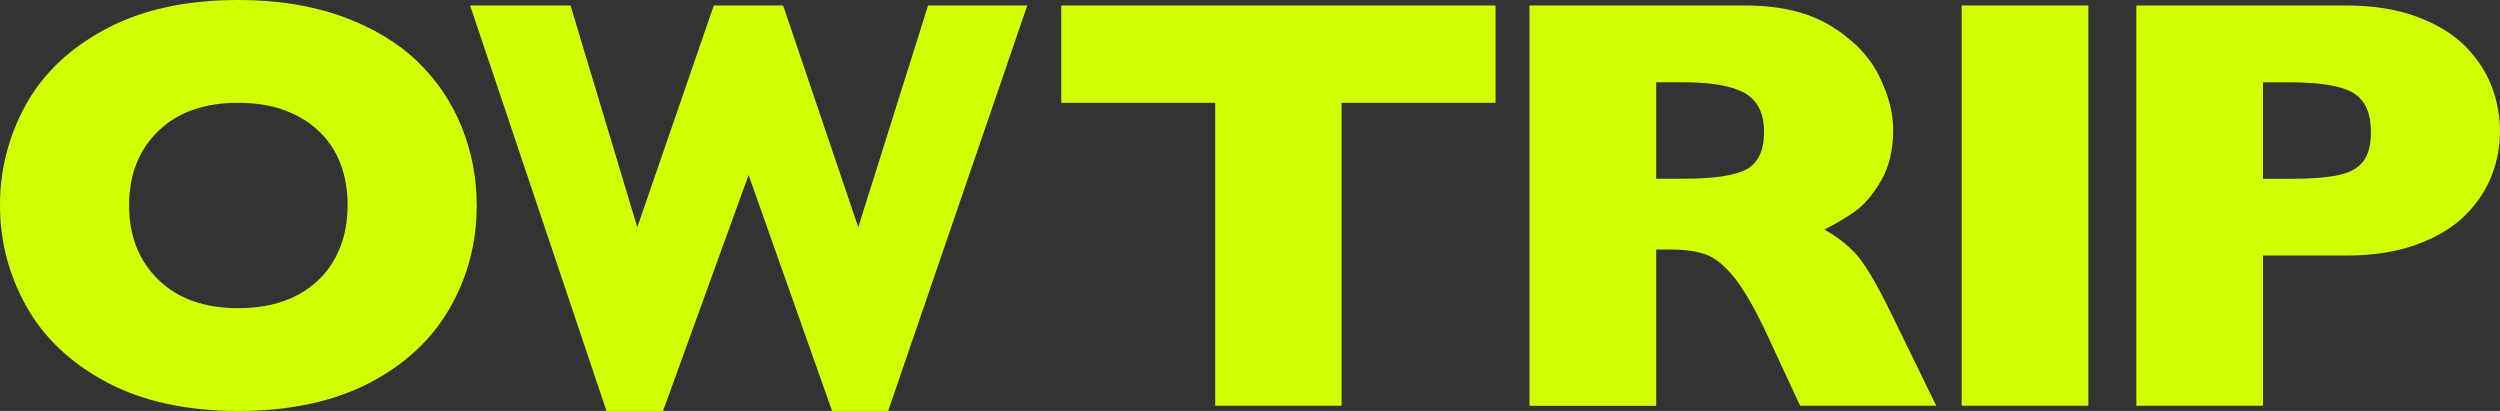 <svg xmlns="http://www.w3.org/2000/svg" width="146" height="24" viewBox="0 0 146 24" fill="none">
  <rect x="0" y="0" width="146" height="24" fill="#333333" stroke="none"/>
  <g clip-path="url(#clip0_49_43)">
    <path d="M27.841 11.992C27.841 14.174 27.313 16.181 26.256 18.013C25.199 19.845 23.627 21.303 21.539 22.381C19.451 23.458 16.907 24 13.911 24C10.915 24 8.311 23.438 6.213 22.314C4.112 21.19 2.553 19.712 1.532 17.878C0.509 16.044 0 14.083 0 11.992C0 9.901 0.507 7.924 1.521 6.098C2.536 4.27 4.097 2.798 6.202 1.68C8.309 0.56 10.879 0 13.911 0C16.177 0 18.197 0.319 19.973 0.96C21.749 1.601 23.209 2.471 24.353 3.567C25.497 4.663 26.364 5.938 26.954 7.394C27.544 8.85 27.839 10.383 27.839 11.99L27.841 11.992ZM20.302 11.992C20.302 11.114 20.166 10.314 19.895 9.588C19.623 8.862 19.214 8.233 18.664 7.699C18.114 7.166 17.446 6.749 16.655 6.452C15.863 6.155 14.949 6.005 13.911 6.005C11.929 6.005 10.372 6.557 9.239 7.657C8.106 8.759 7.539 10.204 7.539 11.992C7.539 13.779 8.108 15.227 9.247 16.335C10.387 17.443 11.94 17.997 13.911 17.997C15.267 17.997 16.423 17.742 17.38 17.229C18.335 16.717 19.061 16.009 19.557 15.104C20.054 14.198 20.3 13.161 20.3 11.992H20.302Z" fill="#D1FF00"/>
    <path d="M59.994 0.319L51.869 23.998H48.593L43.719 10.219L38.722 23.998H35.418L27.455 0.319H33.318L37.218 13.272L41.686 0.319H45.735L50.123 13.272L54.199 0.319H59.994Z" fill="#D1FF00"/>
    <path d="M87.339 6.003H78.348V23.695H70.968V6.003H61.978V0.319H87.341V6.003H87.339Z" fill="#D1FF00"/>
    <path d="M113.075 23.695H105.128L103.2 19.546C102.491 18.027 101.854 16.917 101.288 16.216C100.721 15.514 100.17 15.063 99.633 14.867C99.096 14.671 98.402 14.572 97.553 14.572H96.722V23.697H89.323V0.319H101.907C103.936 0.319 105.599 0.714 106.898 1.5C108.197 2.287 109.13 3.243 109.703 4.367C110.276 5.491 110.562 6.559 110.562 7.572C110.562 8.753 110.323 9.75 109.845 10.566C109.368 11.381 108.863 11.976 108.332 12.346C107.802 12.716 107.206 13.072 106.546 13.407C107.337 13.846 107.989 14.366 108.502 14.968C109.016 15.571 109.714 16.788 110.599 18.62L113.077 23.697L113.075 23.695ZM103.021 7.705C103.021 6.626 102.65 5.874 101.907 5.445C101.165 5.018 99.955 4.804 98.279 4.804H96.722V10.437H98.315C100.121 10.437 101.356 10.249 102.022 9.873C102.688 9.497 103.021 8.775 103.021 7.705Z" fill="#D1FF00"/>
    <path d="M121.961 23.695H114.562V0.319H121.961V23.695Z" fill="#D1FF00"/>
    <path d="M146 7.673C146 8.539 145.843 9.386 145.531 10.211C145.219 11.038 144.714 11.808 144.018 12.522C143.322 13.235 142.38 13.816 141.196 14.258C140.01 14.703 138.614 14.924 137.01 14.924H132.161V23.693H124.762V0.319H137.01C138.614 0.319 140.01 0.544 141.196 0.995C142.382 1.444 143.322 2.03 144.018 2.748C144.714 3.468 145.219 4.248 145.531 5.091C145.843 5.934 146 6.794 146 7.671V7.673ZM138.461 7.707C138.461 6.593 138.115 5.833 137.425 5.423C136.736 5.012 135.499 4.808 133.716 4.808H132.159V10.441H133.752C134.979 10.441 135.923 10.368 136.585 10.223C137.245 10.077 137.725 9.806 138.02 9.414C138.315 9.02 138.463 8.454 138.463 7.712L138.461 7.707Z" fill="#D1FF00"/>
  </g>
  <defs>
    <clipPath id="clip0_49_43">
      <rect width="146" height="24" fill="white"/>
    </clipPath>
  </defs>
</svg>